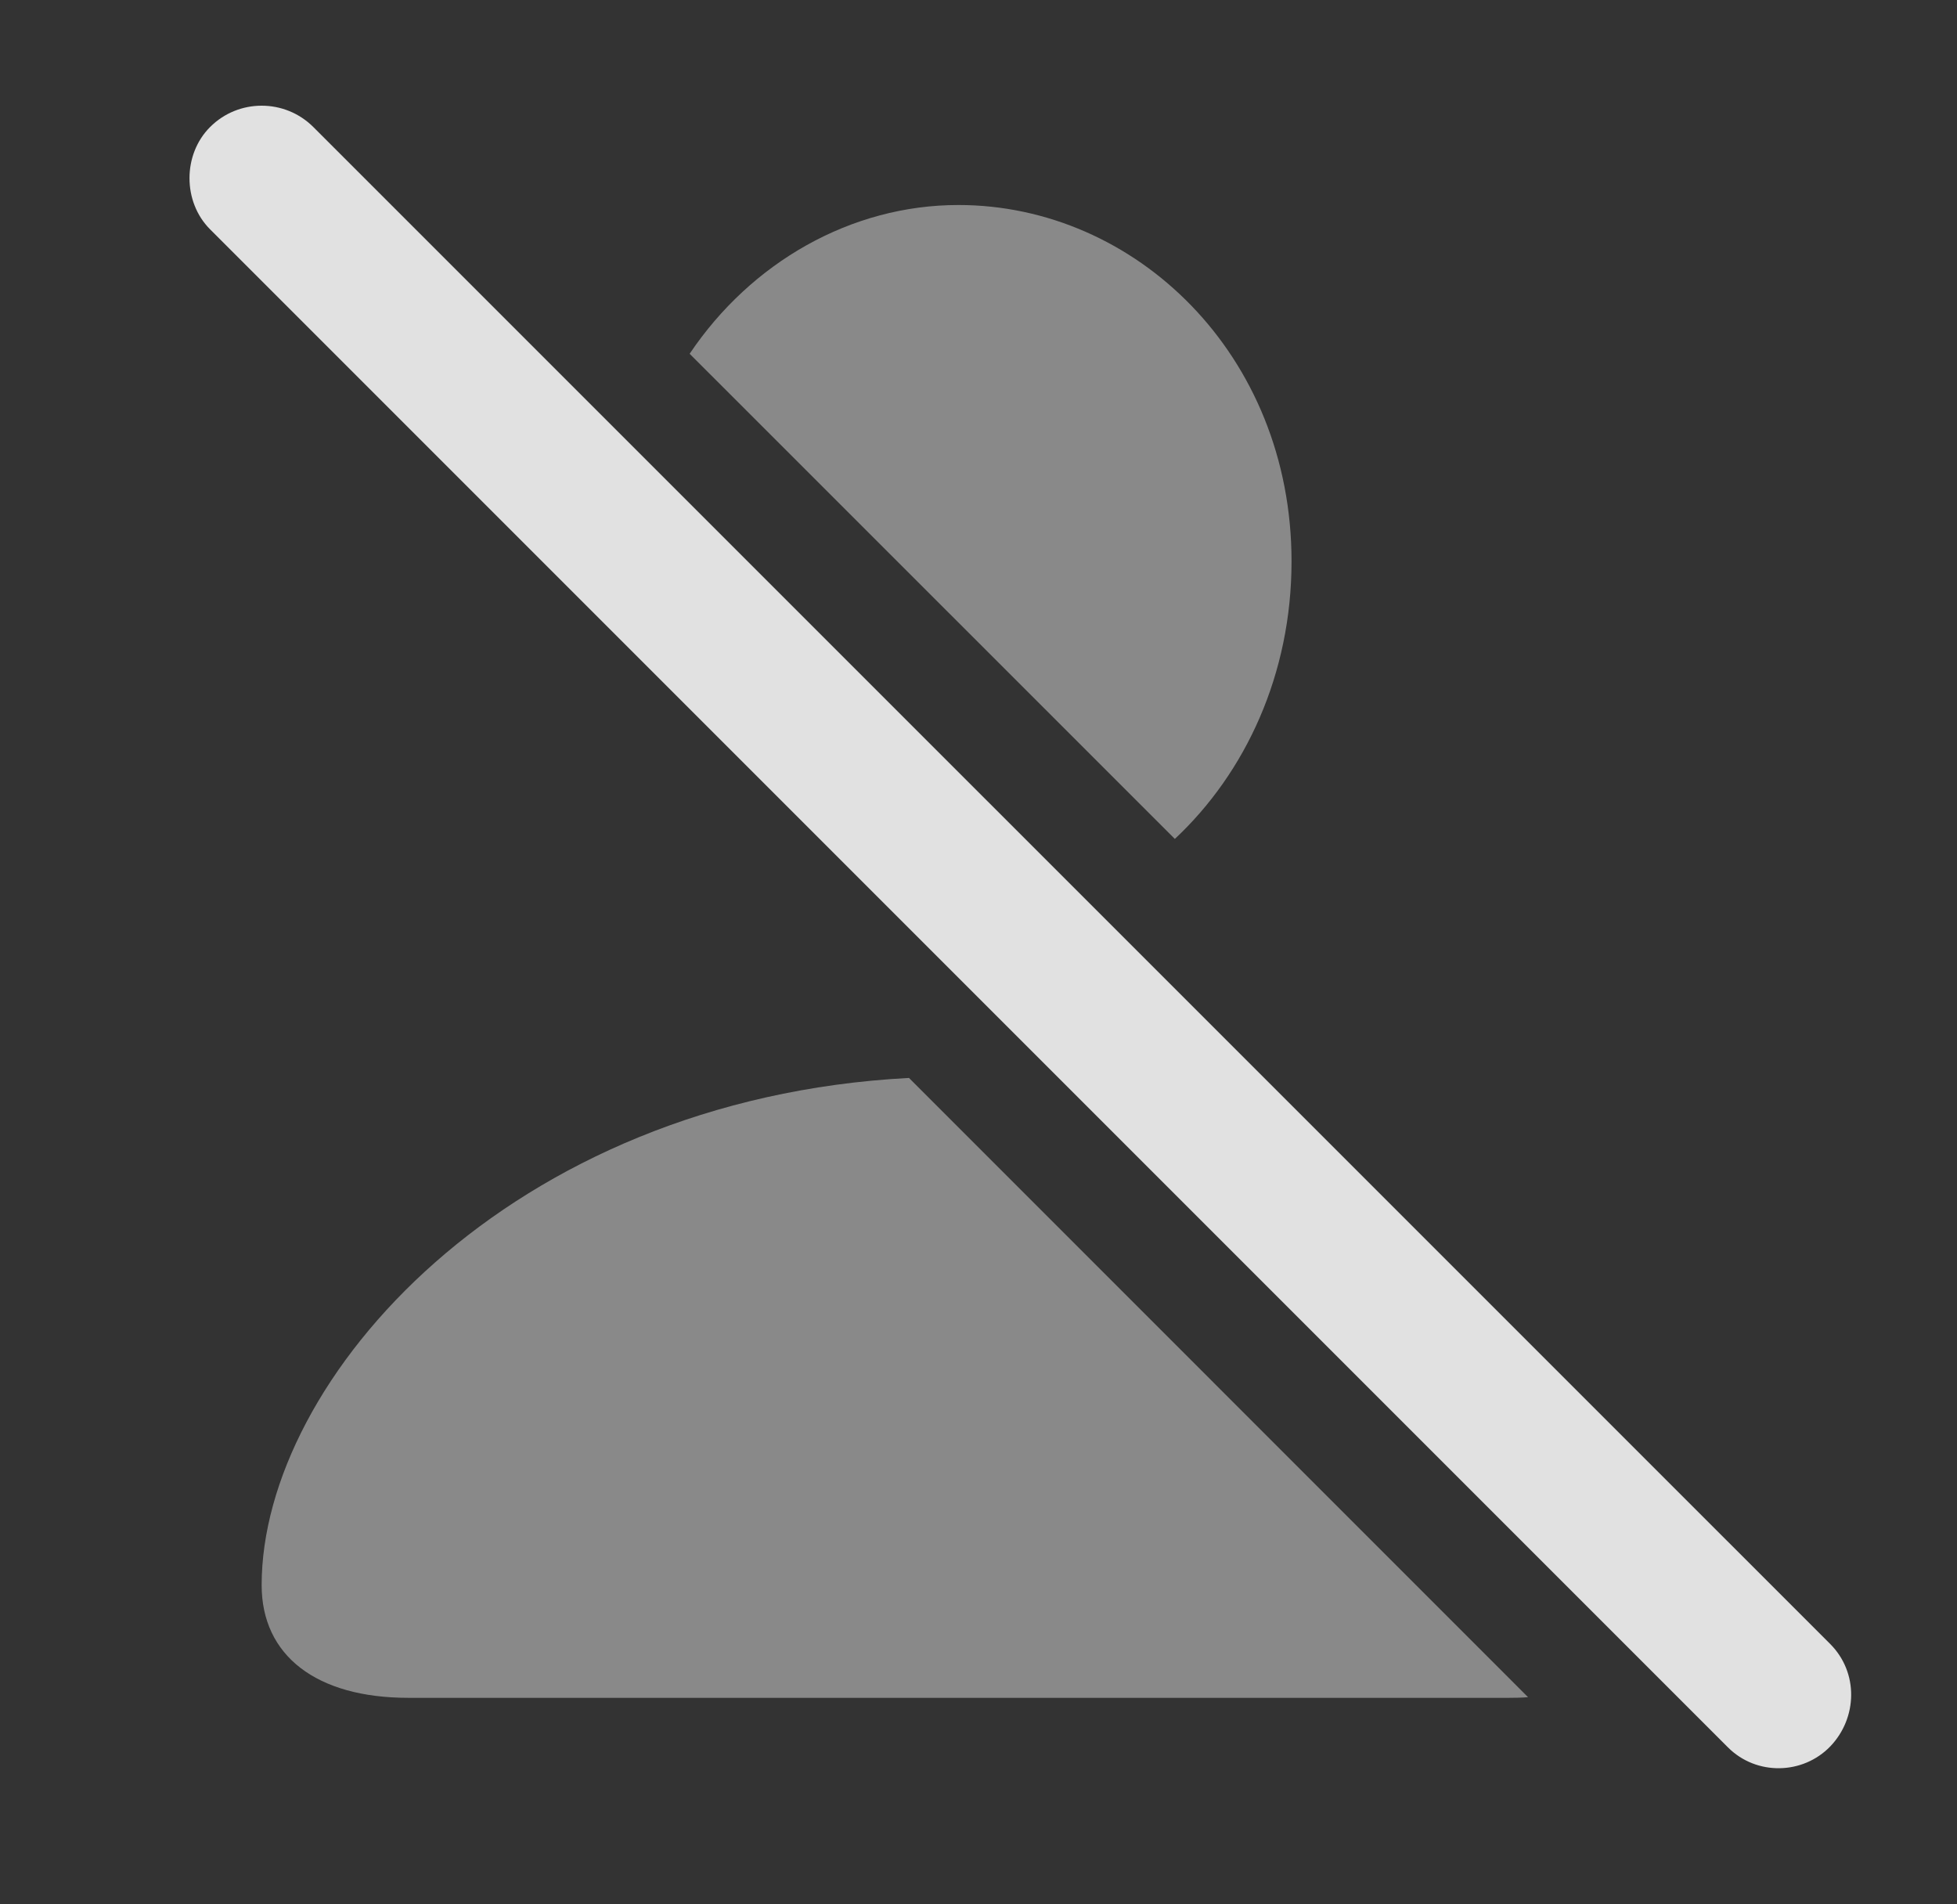 <?xml version="1.0" encoding="UTF-8"?>
<!--Generator: Apple Native CoreSVG 341-->
<!DOCTYPE svg
PUBLIC "-//W3C//DTD SVG 1.1//EN"
       "http://www.w3.org/Graphics/SVG/1.1/DTD/svg11.dtd">
<svg version="1.1" xmlns="http://www.w3.org/2000/svg" xmlns:xlink="http://www.w3.org/1999/xlink" viewBox="0 0 18.13 17.637">
 <rect x="0" y="0" width="18.13" height="17.637" fill="#333333" stroke="none"/>
 <g>
  <rect height="17.637" opacity="0" width="18.13" x="0" y="0"/>
  <path d="M14.156 15.721C14.099 15.726 14.039 15.727 13.977 15.727L3.782 15.727C2.932 15.727 2.424 15.337 2.424 14.683C2.424 12.778 4.713 10.18 8.421 9.985ZM11.965 5.2C11.965 6.245 11.539 7.158 10.884 7.771L6.389 3.277C6.958 2.43 7.884 1.899 8.879 1.899C10.52 1.899 11.965 3.286 11.965 5.2Z" fill="white" fill-opacity="0.425"/>
  <path d="M16.008 16.186C16.272 16.45 16.702 16.44 16.956 16.177C17.209 15.913 17.219 15.493 16.956 15.229L2.903 1.177C2.639 0.913 2.209 0.913 1.946 1.177C1.692 1.431 1.692 1.87 1.946 2.124Z" fill="white" fill-opacity="0.85"/>
 </g>
</svg>
